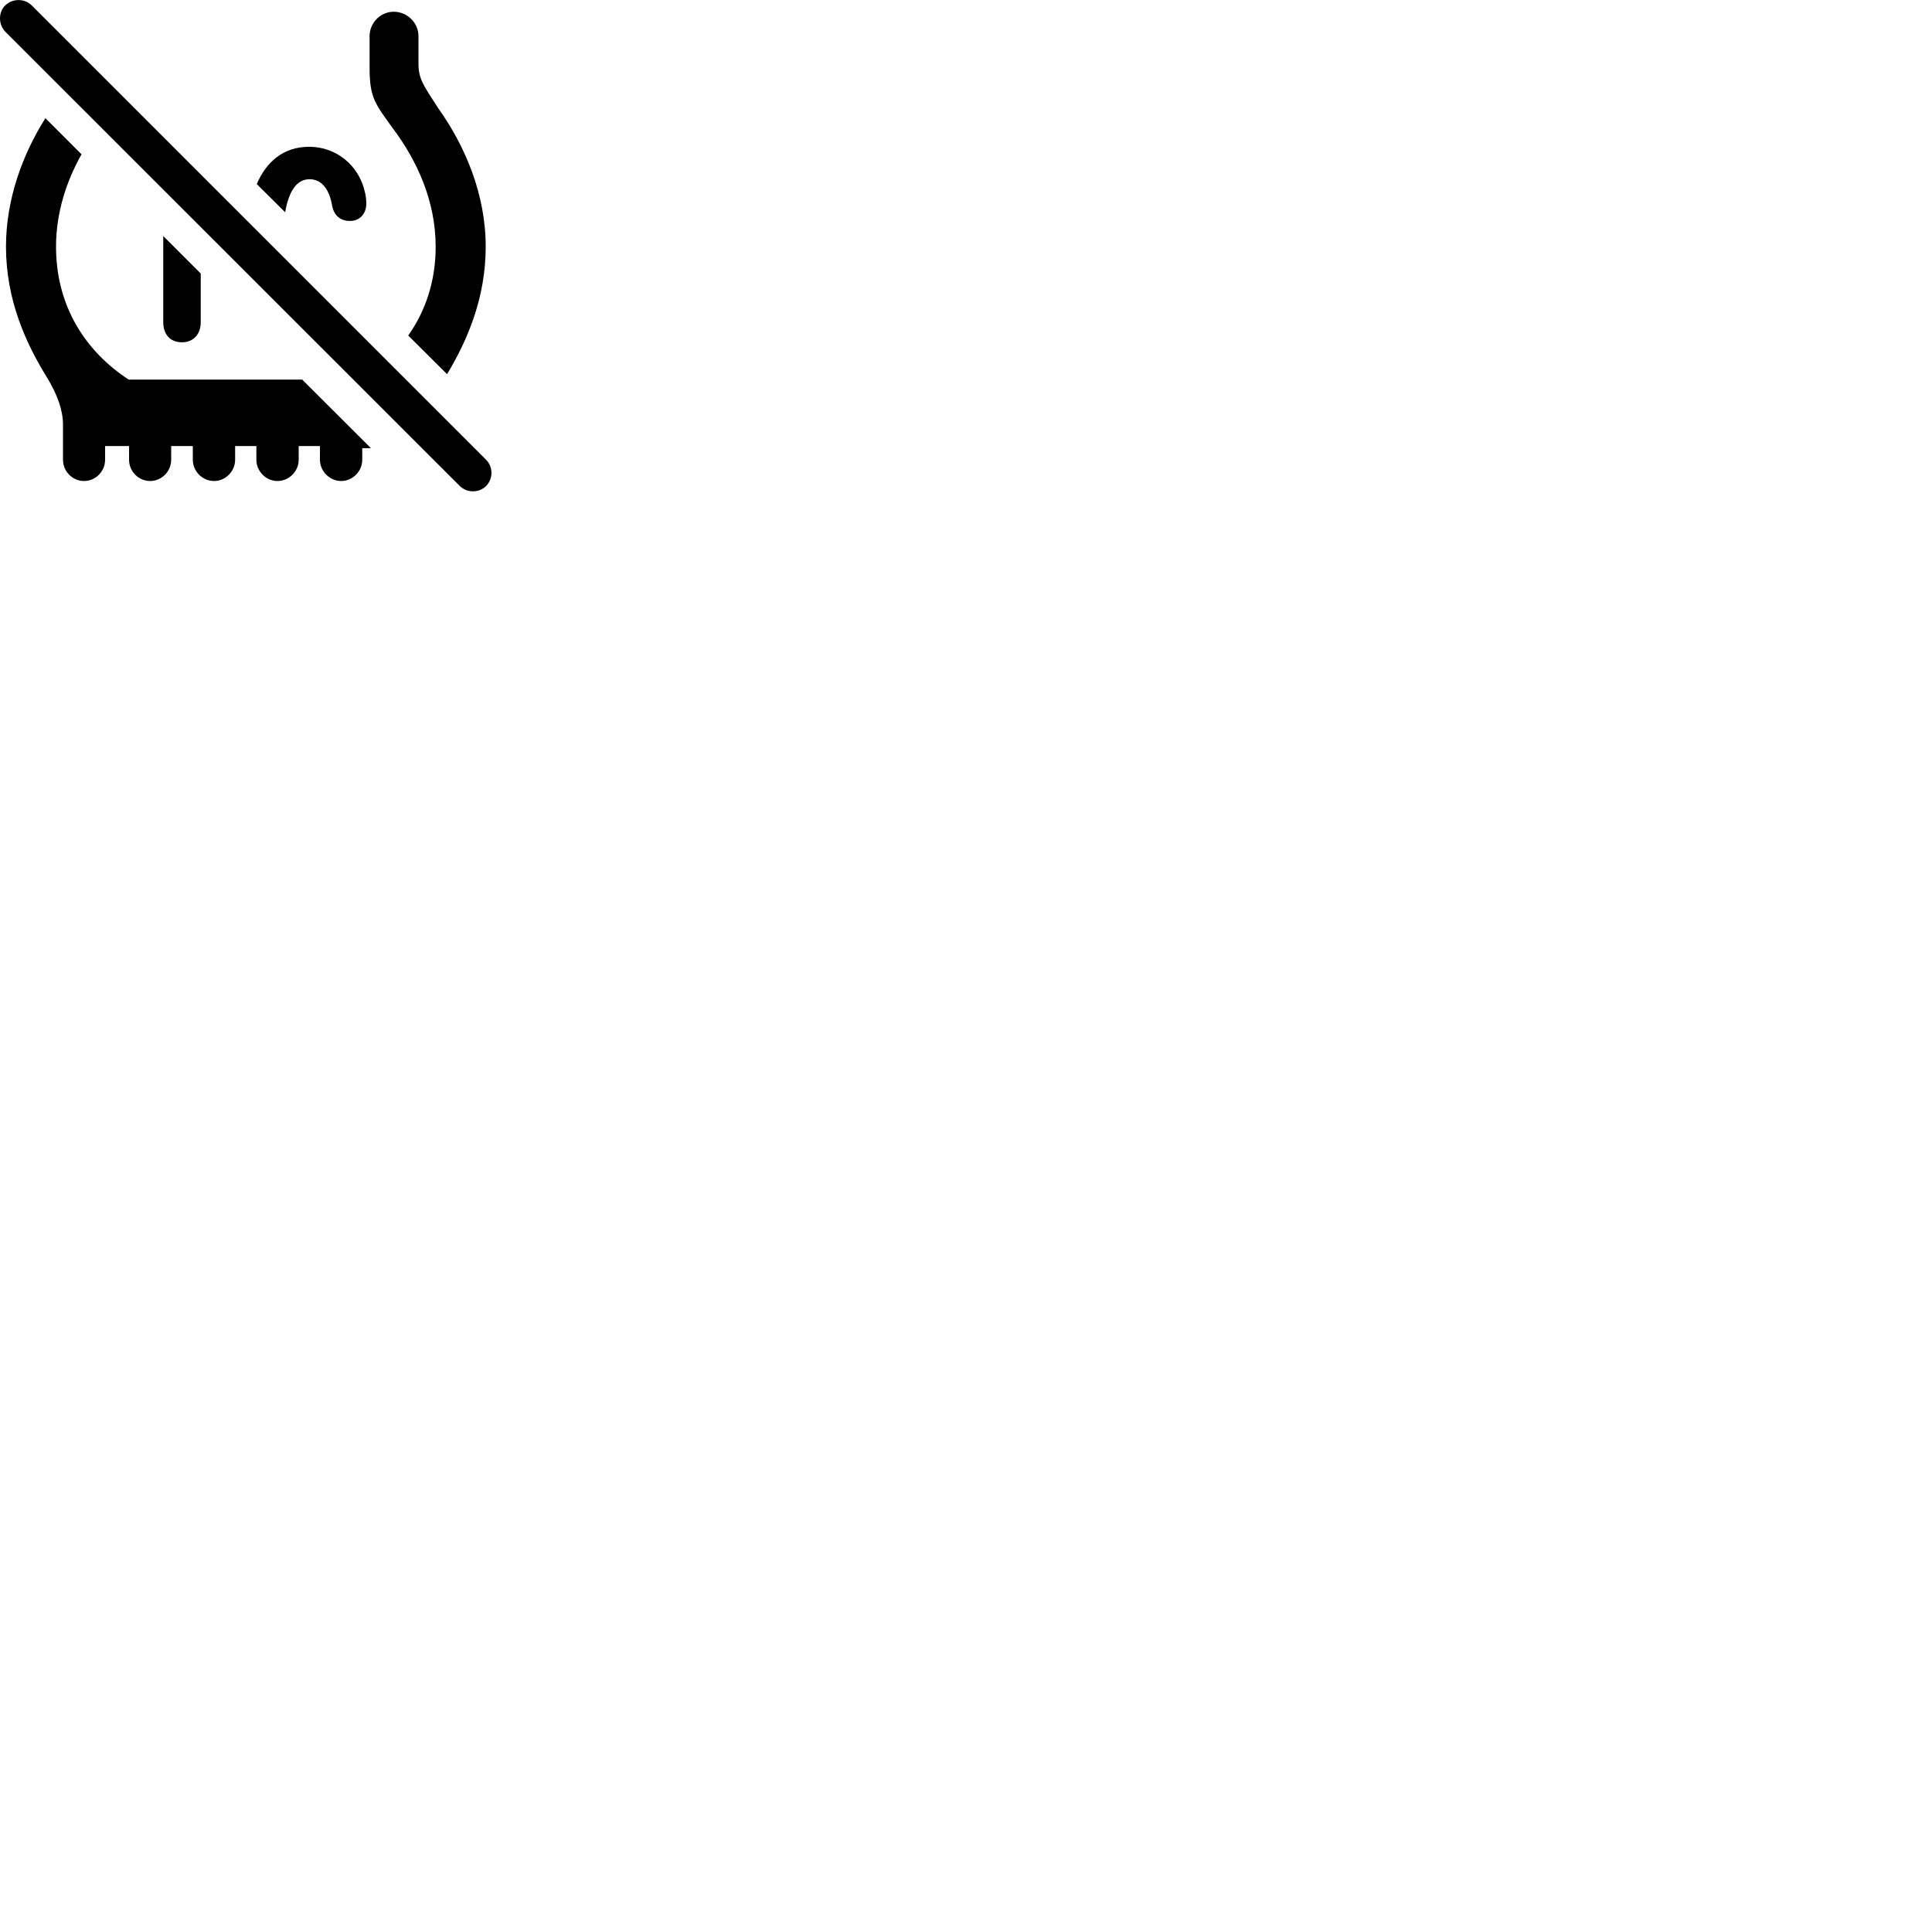 
        <svg xmlns="http://www.w3.org/2000/svg" viewBox="0 0 100 100">
            <path d="M23.8 25.157C24.18 25.527 24.79 25.517 25.16 25.157C25.53 24.777 25.53 24.167 25.16 23.797L1.64 0.277C1.27 -0.083 0.66 -0.093 0.27 0.277C-0.09 0.637 -0.09 1.257 0.27 1.637ZM23.14 19.367C24.2 17.607 25.14 15.407 25.14 12.767C25.14 10.047 24.07 7.547 22.68 5.597C21.88 4.367 21.66 4.067 21.66 3.267V1.867C21.66 1.177 21.07 0.607 20.38 0.607C19.7 0.607 19.13 1.177 19.13 1.867V3.507C19.13 5.077 19.42 5.377 20.38 6.707C21.57 8.307 22.55 10.387 22.55 12.767C22.55 14.587 22.01 16.117 21.13 17.367ZM4.35 24.897C4.95 24.897 5.44 24.397 5.44 23.797V23.087H6.68V23.797C6.68 24.397 7.17 24.897 7.77 24.897C8.37 24.897 8.86 24.397 8.86 23.797V23.087H9.98V23.797C9.98 24.397 10.48 24.897 11.08 24.897C11.67 24.897 12.17 24.397 12.17 23.797V23.087H13.27V23.797C13.27 24.397 13.77 24.897 14.36 24.897C14.96 24.897 15.46 24.397 15.46 23.797V23.087H16.56V23.797C16.56 24.397 17.07 24.897 17.66 24.897C18.25 24.897 18.75 24.397 18.75 23.797V23.197H19.2L15.64 19.647H6.66C4.47 18.217 2.9 15.897 2.9 12.767C2.9 11.007 3.44 9.367 4.22 7.987L2.35 6.117C1.17 7.987 0.31 10.307 0.31 12.767C0.31 15.507 1.33 17.757 2.42 19.517C2.98 20.437 3.26 21.247 3.26 21.977V23.797C3.26 24.397 3.75 24.897 4.35 24.897ZM16.02 9.277C16.69 9.277 17.05 9.847 17.19 10.637C17.29 11.197 17.67 11.437 18.11 11.437C18.68 11.437 18.96 10.997 18.96 10.547C18.96 10.327 18.93 10.087 18.88 9.917C18.57 8.547 17.39 7.597 16.01 7.597C14.64 7.597 13.77 8.407 13.29 9.527L14.76 10.987C14.94 9.917 15.35 9.277 16.02 9.277ZM9.42 17.717C10.03 17.717 10.39 17.277 10.39 16.687V14.157L8.45 12.217V16.687C8.45 17.297 8.8 17.717 9.42 17.717Z" />
        </svg>
    